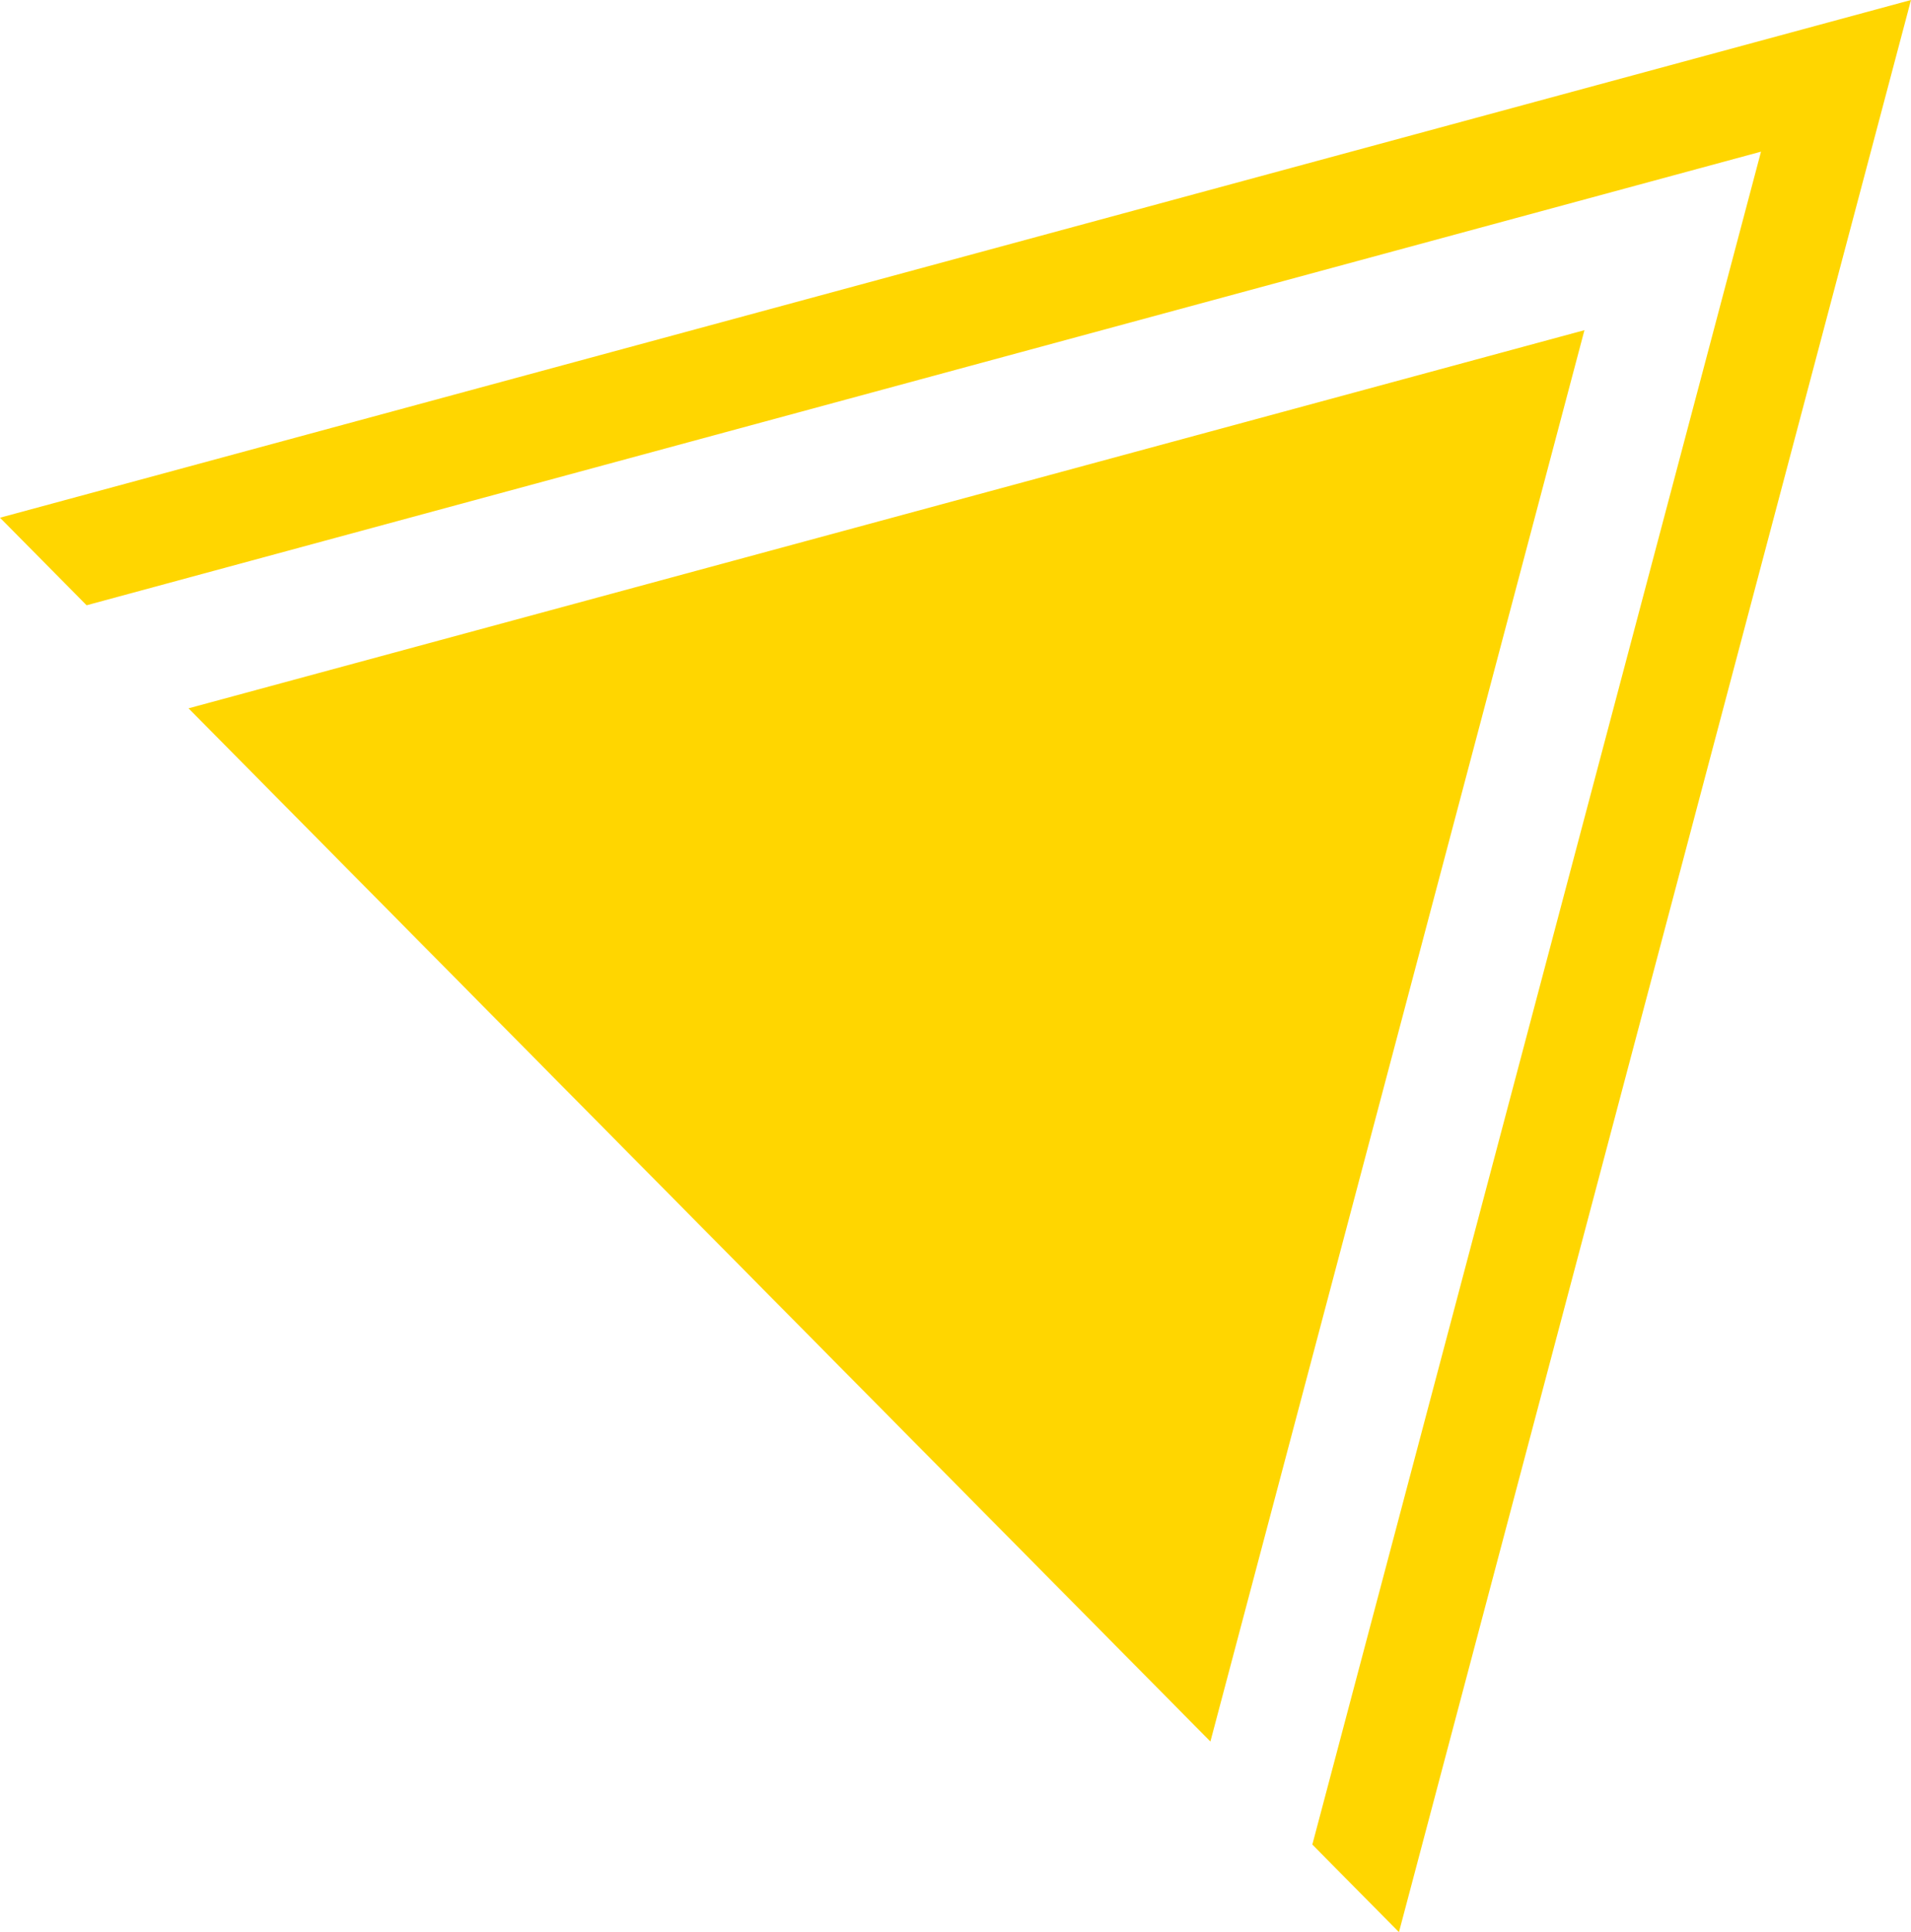 <svg width="92" height="93" viewBox="0 0 92 93" fill="none" xmlns="http://www.w3.org/2000/svg">
<path d="M67.349 93L92 0L0 24.919L4.169 29.134L84.779 7.3L63.179 88.785L67.349 93Z" fill="#FFD600"/>
<path d="M58.272 83.825L76.279 15.892L9.076 34.094L58.272 83.825Z" fill="#FFD600"/>
</svg>
